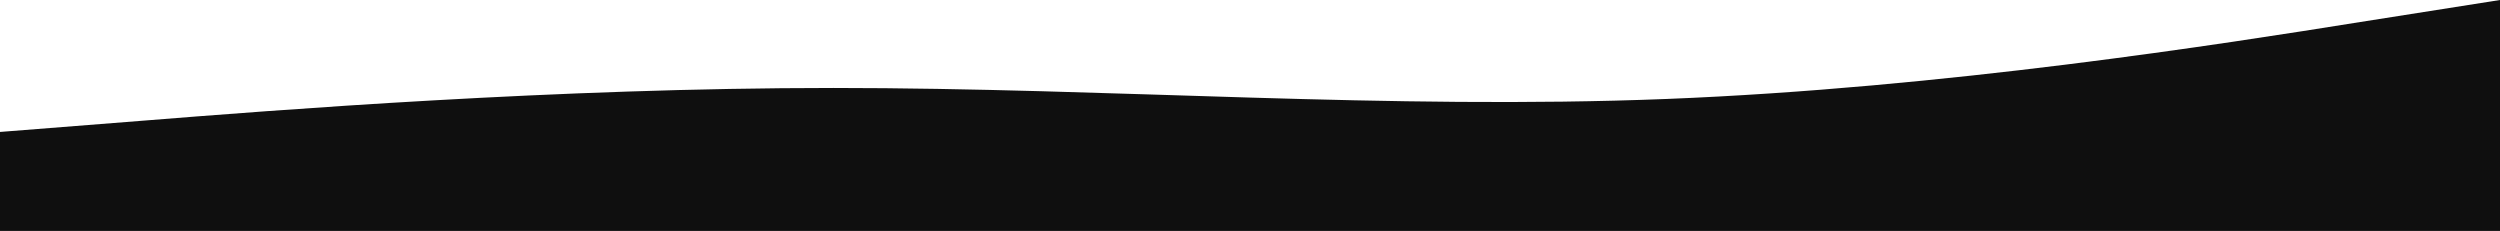 <svg width="1440" height="133" viewBox="0 0 1440 133" fill="none" xmlns="http://www.w3.org/2000/svg">
<path fill-rule="evenodd" clip-rule="evenodd" d="M0 76L80.4 69.667C159.6 63.333 320.4 50.667 480 50.667C639.6 50.667 800.4 63.333 960 57C1119.6 50.667 1280.4 25.333 1359.6 12.667L1440 0V133H1359.6C1280.4 133 1119.6 133 960 133C800.4 133 639.6 133 480 133C320.4 133 159.6 133 80.4 133H0V76Z" fill="#0F0F0F"/>
</svg>

